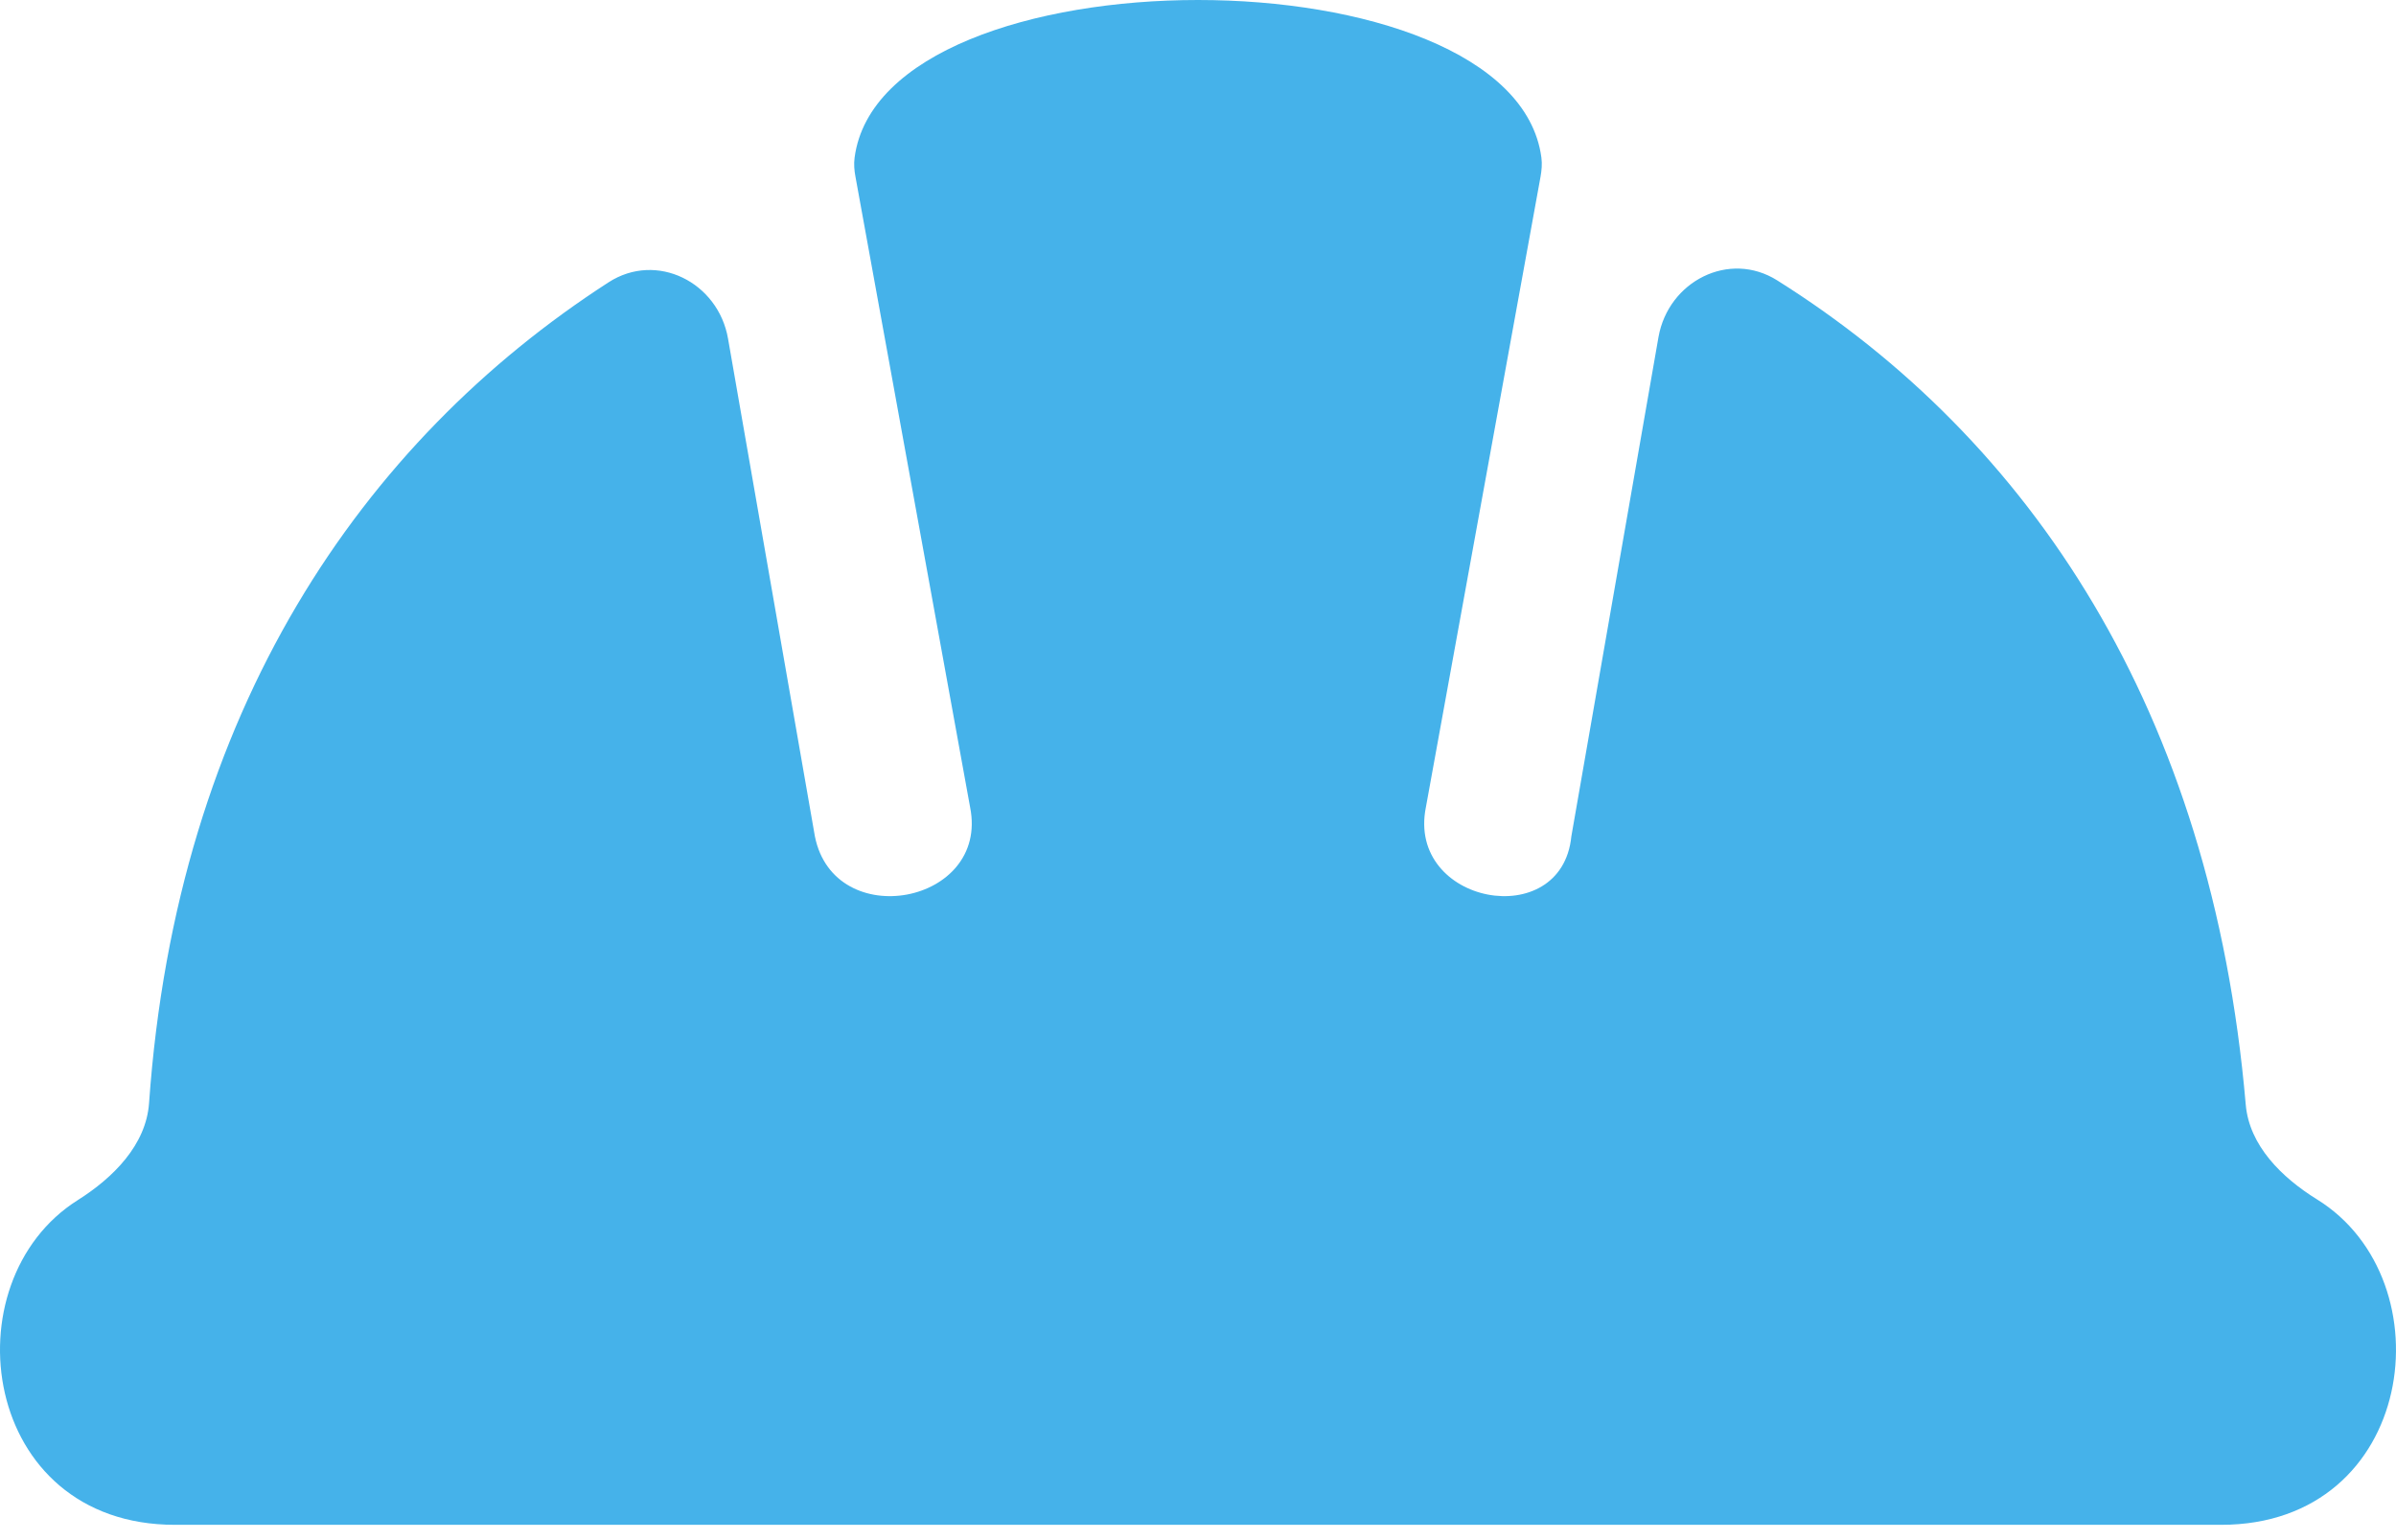 <svg width="28" height="18" viewBox="0 0 28 18" fill="none" xmlns="http://www.w3.org/2000/svg">
<path fill-rule="evenodd" clip-rule="evenodd" d="M0.909 14.026C1.324 13.764 1.708 13.38 1.742 12.891C2.065 8.311 4.234 5.158 7.111 3.3C7.673 2.936 8.393 3.298 8.508 3.958L9.523 9.775C9.75 10.908 11.563 10.568 11.337 9.435L9.997 2.065C9.983 1.992 9.977 1.916 9.987 1.842C10.313 -0.614 17.687 -0.614 18.013 1.842C18.023 1.916 18.016 1.992 18.003 2.065L16.663 9.435C16.436 10.568 18.25 10.908 18.363 9.775L19.381 3.941C19.496 3.287 20.207 2.923 20.769 3.277C23.726 5.135 25.846 8.3 26.244 12.909C26.285 13.389 26.666 13.763 27.076 14.017C28.608 14.963 28.235 17.821 25.956 17.821H2.044C-0.227 17.821 -0.606 14.981 0.909 14.026Z" fill="#45B2EA"/>
</svg>
